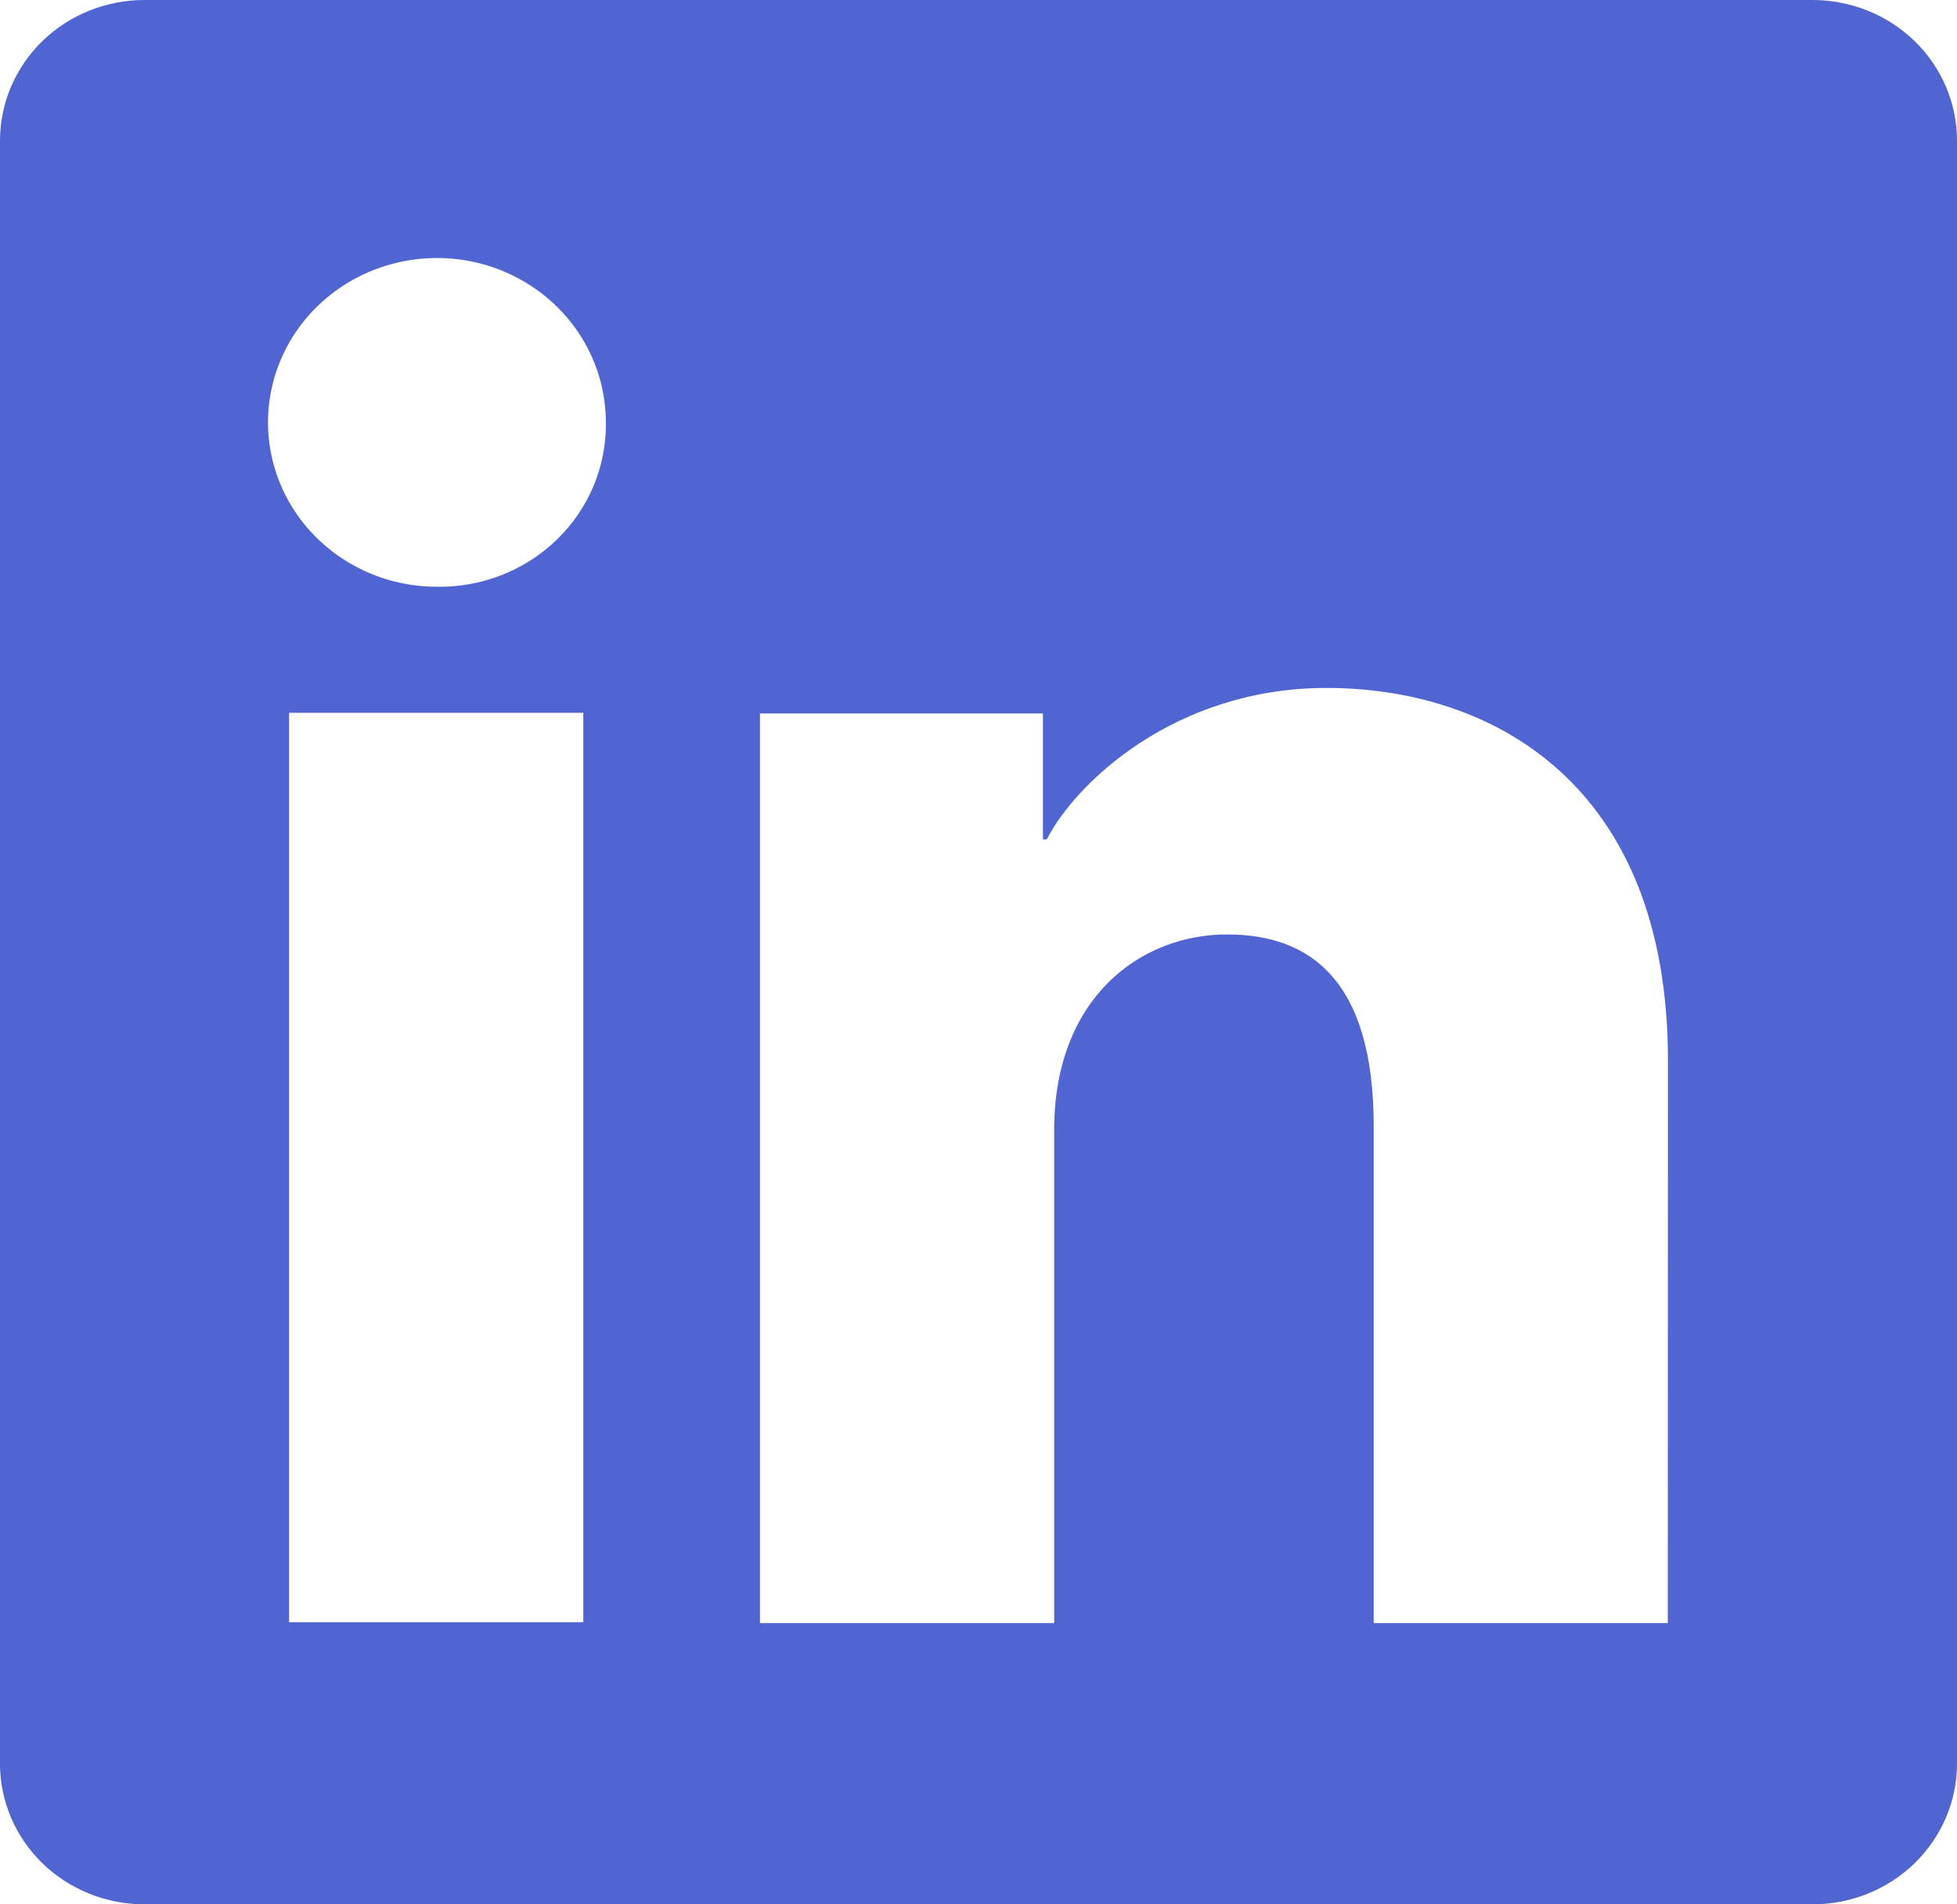 <svg width="37" height="36" viewBox="0 0 37 36" fill="none" xmlns="http://www.w3.org/2000/svg">
<g clip-path="url(#clip0_5456_57614)">
<path d="M34.269 0H2.731C2.007 0 1.312 0.28 0.8 0.778C0.288 1.277 0 1.953 0 2.658V33.343C0 34.047 0.288 34.723 0.8 35.222C1.312 35.72 2.007 36 2.731 36H34.269C34.993 36 35.688 35.72 36.2 35.222C36.712 34.723 37 34.047 37 33.343V2.658C37 1.953 36.712 1.277 36.2 0.778C35.688 0.28 34.993 0 34.269 0ZM11.028 30.668H5.465V13.475H11.028V30.668ZM8.243 11.092C7.612 11.089 6.996 10.904 6.473 10.56C5.95 10.216 5.544 9.73 5.305 9.162C5.066 8.593 5.005 7.969 5.131 7.367C5.256 6.765 5.562 6.213 6.01 5.781C6.457 5.348 7.027 5.054 7.646 4.936C8.265 4.817 8.906 4.88 9.489 5.116C10.071 5.353 10.569 5.751 10.919 6.262C11.269 6.773 11.455 7.374 11.455 7.987C11.46 8.399 11.381 8.807 11.222 9.187C11.062 9.568 10.826 9.913 10.526 10.203C10.226 10.493 9.87 10.721 9.477 10.874C9.085 11.027 8.665 11.101 8.243 11.092ZM31.532 30.683H25.972V21.29C25.972 18.52 24.762 17.665 23.2 17.665C21.55 17.665 19.931 18.875 19.931 21.36V30.683H14.368V13.488H19.718V15.87H19.79C20.327 14.812 22.208 13.005 25.078 13.005C28.182 13.005 31.535 14.797 31.535 20.047L31.532 30.683Z" fill="#3D55CC" fill-opacity="0.9"/>
</g>
<defs>
<clipPath id="clip0_5456_57614">
<rect width="37" height="36" fill="white"/>
</clipPath>
</defs>
</svg>
